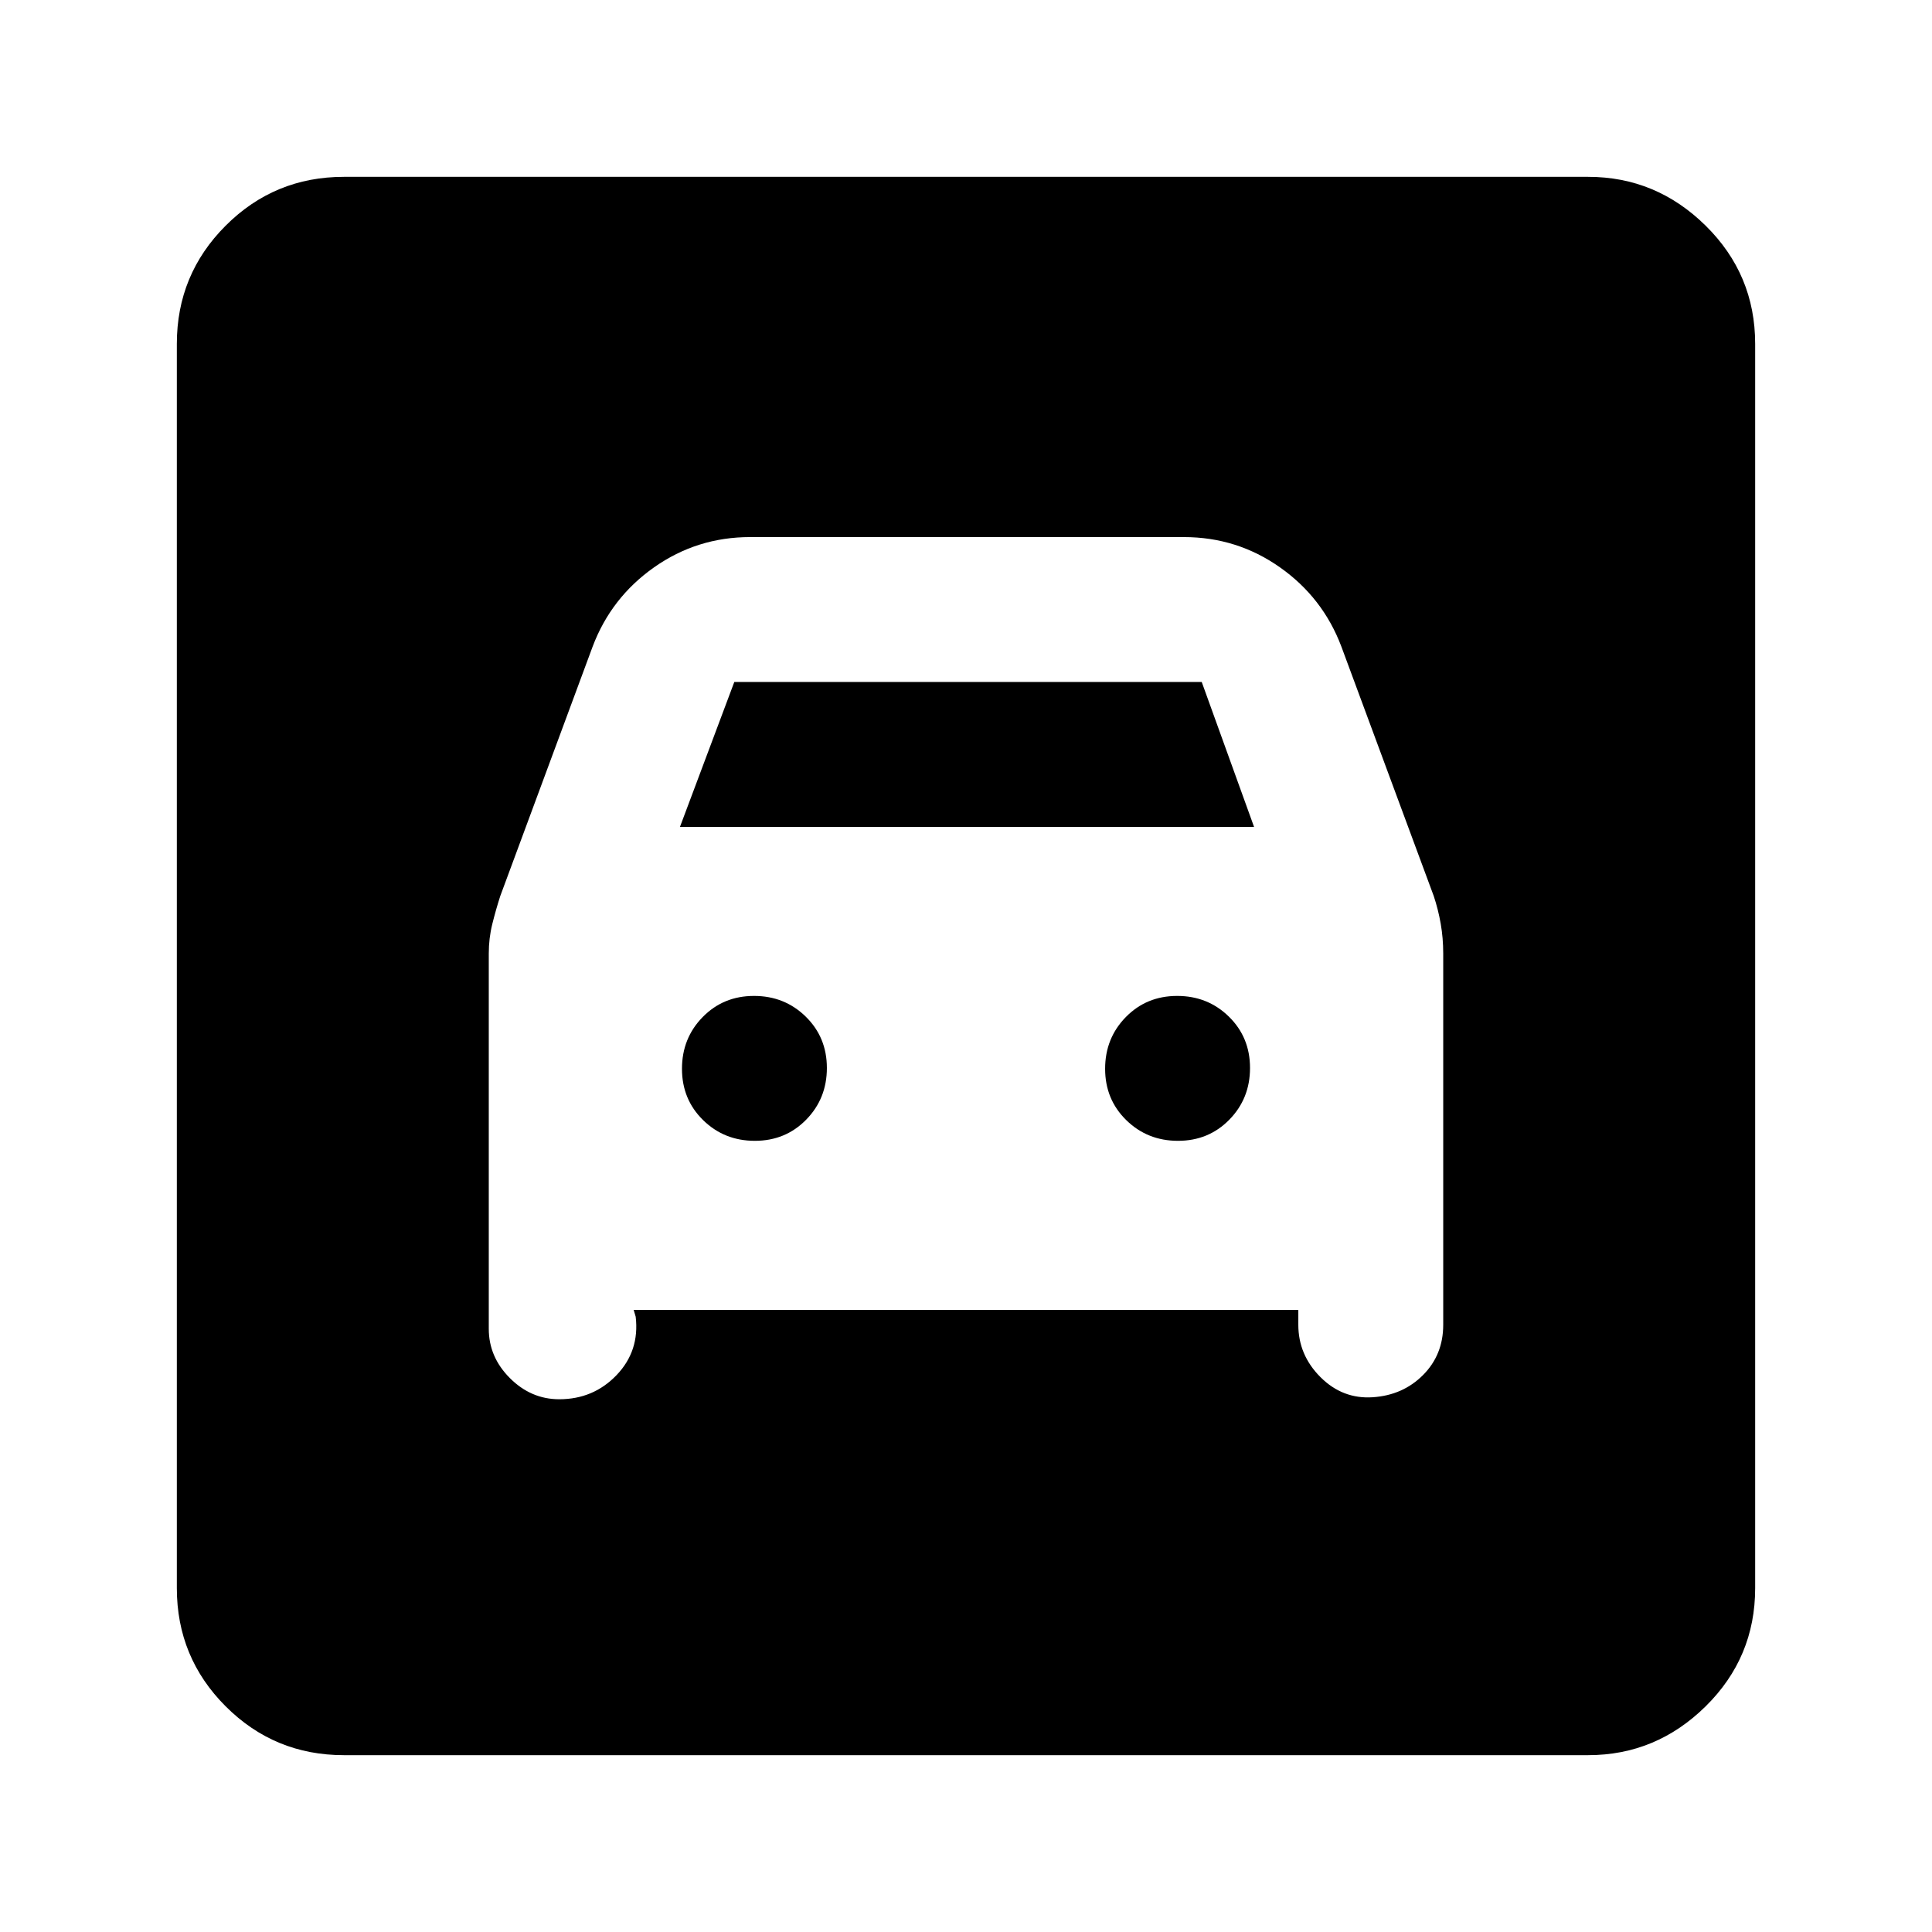 <svg xmlns="http://www.w3.org/2000/svg" height="20" viewBox="0 -960 960 960" width="20"><path d="M170.87-87.87q-34.48 0-58.74-24.26-24.26-24.26-24.26-58.74v-618.26q0-34.48 24.26-58.74 24.26-24.26 58.74-24.26h618.26q33.78 0 58.39 24.26t24.61 58.74v618.26q0 34.48-24.61 58.74-24.61 24.26-58.39 24.26H170.87Zm204.21-305.26q-15.21 0-25.71-10.29t-10.5-25.5q0-15.21 10.29-25.71t25.5-10.5q15.21 0 25.71 10.29t10.5 25.5q0 15.21-10.29 25.71t-25.5 10.5Zm210.26 0q-15.21 0-25.71-10.29t-10.5-25.5q0-15.21 10.29-25.71t25.5-10.5q15.21 0 25.71 10.29t10.5 25.5q0 15.21-10.29 25.71t-25.5 10.5ZM277.87-264.72q17 0 28.5-12t9.5-29l-1-3.41h330.26v7.41q0 15 11 26t26 10q15-1 25-11.06t10-24.94v-184.5q0-7.65-1.24-14.75-1.24-7.11-3.48-13.83l-45.89-123.92q-9.19-24.35-30.53-39.38-21.34-15.03-47.75-15.03H372.76q-26.41 0-47.75 15.03t-30.53 39.38L248.59-514.8q-2.24 6.95-3.98 13.98-1.74 7.03-1.74 14.6v186.5q0 14 10.5 24.5t24.5 10.5Zm60-284.41 27-72h232.26l26 72H337.87Z"/></svg>